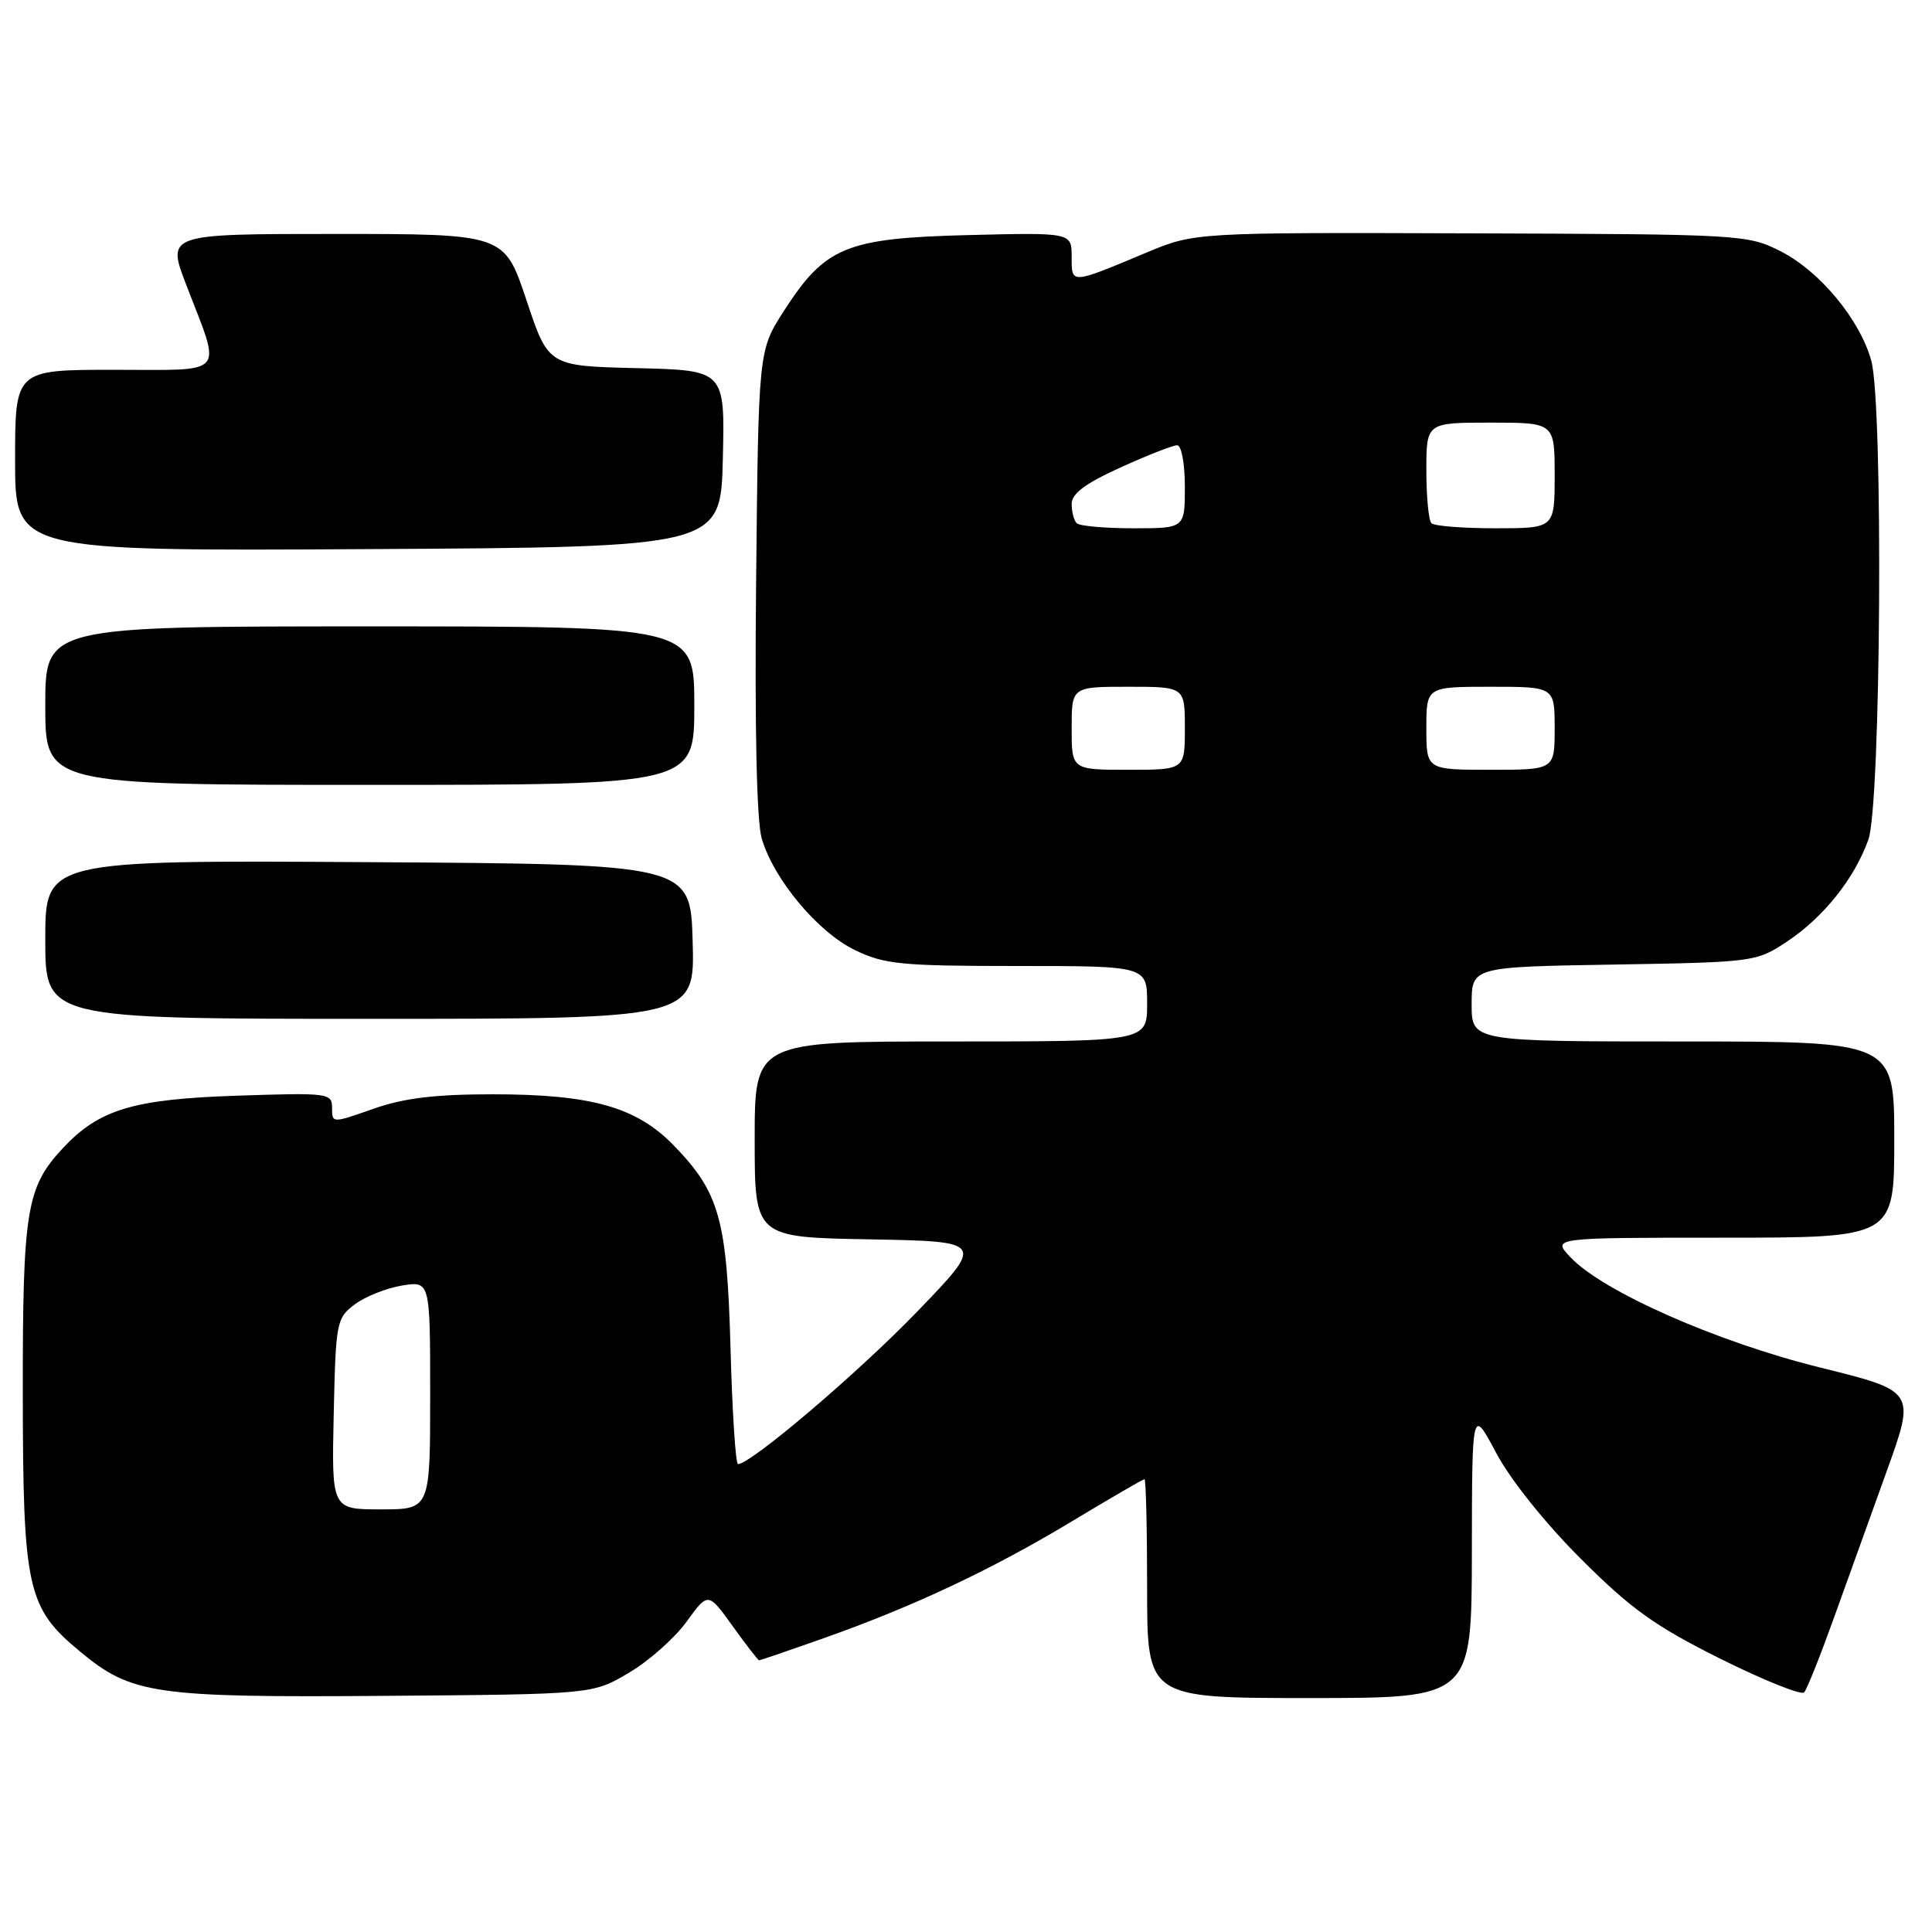 <?xml version="1.0" encoding="UTF-8" standalone="no"?>
<!DOCTYPE svg PUBLIC "-//W3C//DTD SVG 1.1//EN" "http://www.w3.org/Graphics/SVG/1.1/DTD/svg11.dtd" >
<svg xmlns="http://www.w3.org/2000/svg" xmlns:xlink="http://www.w3.org/1999/xlink" version="1.1" viewBox="0 0 256 256">
 <g >
 <path fill="currentColor"
d=" M 83.29 221.68 C 85.93 220.13 89.38 217.08 90.96 214.90 C 93.83 210.94 93.83 210.94 97.08 215.47 C 98.87 217.96 100.45 220.00 100.59 220.00 C 100.73 220.00 104.59 218.68 109.17 217.06 C 121.03 212.87 131.48 207.95 142.09 201.55 C 147.16 198.50 151.46 196.00 151.65 196.00 C 151.84 196.00 152.00 202.53 152.00 210.50 C 152.00 225.00 152.00 225.00 173.50 225.00 C 195.00 225.00 195.00 225.00 195.03 205.75 C 195.05 186.50 195.05 186.50 198.24 192.50 C 200.11 196.04 204.71 201.79 209.46 206.54 C 216.13 213.21 219.28 215.46 227.95 219.79 C 233.70 222.65 238.70 224.66 239.06 224.25 C 239.43 223.84 241.18 219.45 242.96 214.50 C 244.74 209.55 247.91 200.74 250.01 194.91 C 253.82 184.33 253.82 184.33 241.16 181.20 C 227.53 177.83 212.34 171.12 208.08 166.58 C 205.65 164.00 205.65 164.00 228.33 164.00 C 251.00 164.00 251.00 164.00 251.00 151.00 C 251.00 138.00 251.00 138.00 223.00 138.00 C 195.00 138.00 195.00 138.00 195.00 133.06 C 195.00 128.12 195.00 128.12 213.83 127.81 C 232.39 127.50 232.71 127.46 236.75 124.79 C 241.61 121.57 245.73 116.42 247.57 111.25 C 249.24 106.58 249.56 53.56 247.95 47.78 C 246.45 42.35 241.14 35.95 235.99 33.32 C 231.57 31.08 230.92 31.04 194.91 30.92 C 158.31 30.80 158.31 30.80 151.91 33.47 C 141.80 37.70 142.00 37.69 142.00 34.02 C 142.00 30.81 142.00 30.81 128.25 31.15 C 112.08 31.56 109.33 32.70 103.84 41.25 C 100.50 46.45 100.50 46.45 100.19 76.97 C 99.99 96.43 100.26 108.81 100.93 111.10 C 102.52 116.52 108.36 123.51 113.28 125.89 C 117.19 127.78 119.39 128.00 134.82 128.00 C 152.00 128.00 152.00 128.00 152.00 133.00 C 152.00 138.00 152.00 138.00 126.00 138.00 C 100.00 138.00 100.00 138.00 100.00 150.97 C 100.00 163.95 100.00 163.95 115.25 164.22 C 130.50 164.50 130.50 164.50 121.50 173.83 C 113.69 181.92 99.49 194.00 97.79 194.00 C 97.47 194.00 97.03 187.14 96.80 178.75 C 96.33 161.53 95.34 158.00 89.22 151.72 C 84.30 146.68 78.33 145.00 65.29 145.00 C 57.65 145.00 53.52 145.50 49.48 146.92 C 44.00 148.85 44.00 148.85 44.00 146.81 C 44.00 144.83 43.56 144.78 31.25 145.19 C 17.59 145.65 13.10 147.02 8.30 152.17 C 3.50 157.32 3.00 160.38 3.02 184.72 C 3.05 210.59 3.59 213.03 10.62 218.85 C 17.45 224.51 20.45 224.94 51.00 224.71 C 78.50 224.50 78.50 224.50 83.29 221.68 Z  M 91.78 124.75 C 91.50 114.50 91.50 114.50 48.75 114.24 C 6.00 113.98 6.00 113.98 6.00 124.49 C 6.00 135.00 6.00 135.00 49.03 135.00 C 92.07 135.00 92.07 135.00 91.78 124.75 Z  M 92.00 93.50 C 92.00 83.00 92.00 83.00 49.00 83.00 C 6.00 83.00 6.00 83.00 6.00 93.50 C 6.00 104.00 6.00 104.00 49.00 104.00 C 92.00 104.00 92.00 104.00 92.00 93.50 Z  M 95.78 60.78 C 96.06 49.06 96.06 49.06 84.36 48.78 C 72.66 48.50 72.66 48.50 69.75 39.75 C 66.83 31.00 66.83 31.00 44.46 31.00 C 22.09 31.00 22.09 31.00 24.68 37.75 C 29.39 50.01 30.25 49.00 15.12 49.00 C 2.00 49.00 2.00 49.00 2.00 61.01 C 2.00 73.02 2.00 73.02 48.75 72.76 C 95.50 72.50 95.50 72.50 95.78 60.78 Z  M 44.22 187.36 C 44.49 175.15 44.59 174.65 47.02 172.83 C 48.41 171.79 51.22 170.68 53.27 170.34 C 57.00 169.74 57.00 169.74 57.00 184.87 C 57.00 200.00 57.00 200.00 50.47 200.00 C 43.94 200.00 43.94 200.00 44.22 187.36 Z  M 142.00 96.50 C 142.00 91.00 142.00 91.00 149.50 91.00 C 157.00 91.00 157.00 91.00 157.00 96.50 C 157.00 102.00 157.00 102.00 149.50 102.00 C 142.00 102.00 142.00 102.00 142.00 96.50 Z  M 189.00 96.50 C 189.00 91.00 189.00 91.00 197.50 91.00 C 206.00 91.00 206.00 91.00 206.00 96.50 C 206.00 102.00 206.00 102.00 197.50 102.00 C 189.00 102.00 189.00 102.00 189.00 96.50 Z  M 142.67 69.33 C 142.30 68.97 142.00 67.81 142.00 66.77 C 142.00 65.41 143.82 64.05 148.48 61.94 C 152.04 60.32 155.42 59.00 155.98 59.00 C 156.55 59.00 157.00 61.42 157.00 64.50 C 157.00 70.00 157.00 70.00 150.17 70.00 C 146.41 70.00 143.03 69.70 142.67 69.33 Z  M 189.67 69.33 C 189.30 68.97 189.00 65.82 189.00 62.33 C 189.00 56.00 189.00 56.00 197.50 56.00 C 206.00 56.00 206.00 56.00 206.00 63.00 C 206.00 70.00 206.00 70.00 198.17 70.00 C 193.86 70.00 190.03 69.70 189.67 69.33 Z "/>
</g>
</svg>